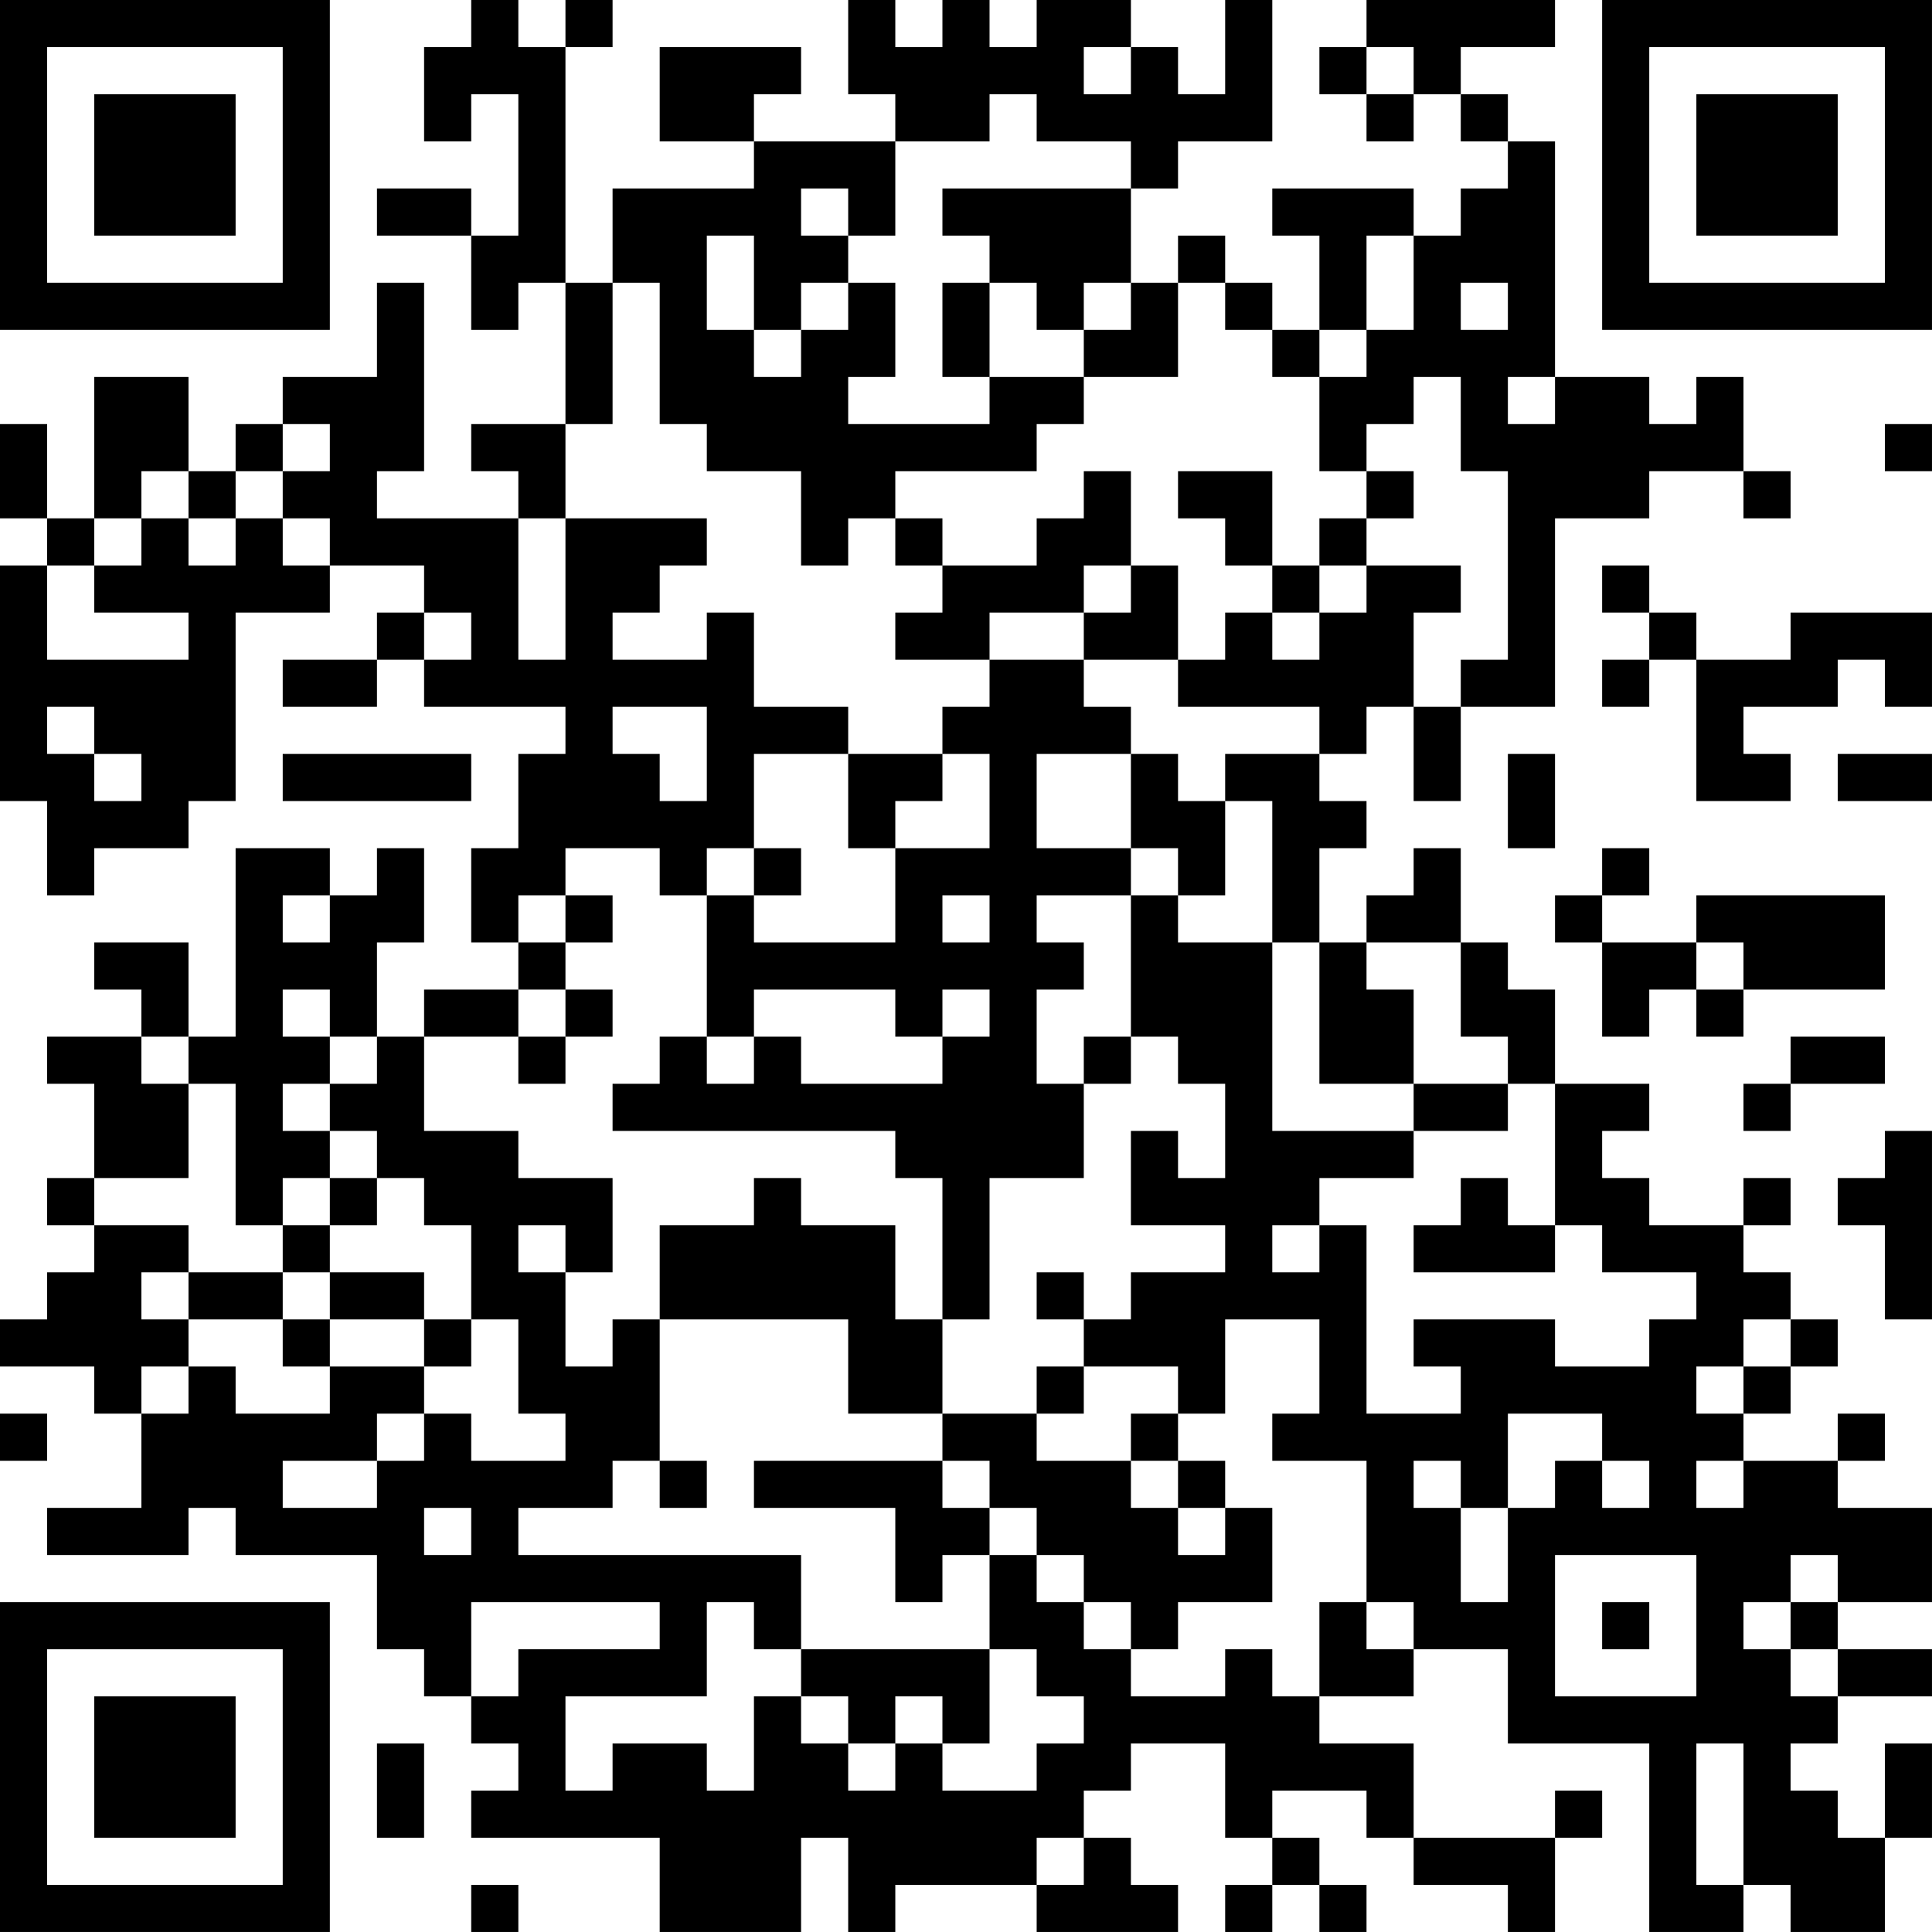<?xml version="1.0" encoding="UTF-8"?>
<svg xmlns="http://www.w3.org/2000/svg" version="1.1" width="200" height="200" viewBox="0 0 200 200"><rect x="0" y="0" width="200" height="200" fill="#ffffff"/><g transform="scale(4.878)"><g transform="translate(0,0)"><path fill-rule="evenodd" d="M10 0L10 1L9 1L9 3L10 3L10 2L11 2L11 5L10 5L10 4L8 4L8 5L10 5L10 7L11 7L11 6L12 6L12 9L10 9L10 10L11 10L11 11L8 11L8 10L9 10L9 6L8 6L8 8L6 8L6 9L5 9L5 10L4 10L4 8L2 8L2 11L1 11L1 9L0 9L0 11L1 11L1 12L0 12L0 17L1 17L1 19L2 19L2 18L4 18L4 17L5 17L5 13L7 13L7 12L9 12L9 13L8 13L8 14L6 14L6 15L8 15L8 14L9 14L9 15L12 15L12 16L11 16L11 18L10 18L10 20L11 20L11 21L9 21L9 22L8 22L8 20L9 20L9 18L8 18L8 19L7 19L7 18L5 18L5 22L4 22L4 20L2 20L2 21L3 21L3 22L1 22L1 23L2 23L2 25L1 25L1 26L2 26L2 27L1 27L1 28L0 28L0 29L2 29L2 30L3 30L3 32L1 32L1 33L4 33L4 32L5 32L5 33L8 33L8 35L9 35L9 36L10 36L10 37L11 37L11 38L10 38L10 39L14 39L14 41L17 41L17 39L18 39L18 41L19 41L19 40L22 40L22 41L25 41L25 40L24 40L24 39L23 39L23 38L24 38L24 37L26 37L26 39L27 39L27 40L26 40L26 41L27 41L27 40L28 40L28 41L29 41L29 40L28 40L28 39L27 39L27 38L29 38L29 39L30 39L30 40L32 40L32 41L33 41L33 39L34 39L34 38L33 38L33 39L30 39L30 37L28 37L28 36L30 36L30 35L32 35L32 37L35 37L35 41L37 41L37 40L38 40L38 41L40 41L40 39L41 39L41 37L40 37L40 39L39 39L39 38L38 38L38 37L39 37L39 36L41 36L41 35L39 35L39 34L41 34L41 32L39 32L39 31L40 31L40 30L39 30L39 31L37 31L37 30L38 30L38 29L39 29L39 28L38 28L38 27L37 27L37 26L38 26L38 25L37 25L37 26L35 26L35 25L34 25L34 24L35 24L35 23L33 23L33 21L32 21L32 20L31 20L31 18L30 18L30 19L29 19L29 20L28 20L28 18L29 18L29 17L28 17L28 16L29 16L29 15L30 15L30 17L31 17L31 15L33 15L33 11L35 11L35 10L37 10L37 11L38 11L38 10L37 10L37 8L36 8L36 9L35 9L35 8L33 8L33 3L32 3L32 2L31 2L31 1L33 1L33 0L29 0L29 1L28 1L28 2L29 2L29 3L30 3L30 2L31 2L31 3L32 3L32 4L31 4L31 5L30 5L30 4L27 4L27 5L28 5L28 7L27 7L27 6L26 6L26 5L25 5L25 6L24 6L24 4L25 4L25 3L27 3L27 0L26 0L26 2L25 2L25 1L24 1L24 0L22 0L22 1L21 1L21 0L20 0L20 1L19 1L19 0L18 0L18 2L19 2L19 3L16 3L16 2L17 2L17 1L14 1L14 3L16 3L16 4L13 4L13 6L12 6L12 1L13 1L13 0L12 0L12 1L11 1L11 0ZM23 1L23 2L24 2L24 1ZM29 1L29 2L30 2L30 1ZM21 2L21 3L19 3L19 5L18 5L18 4L17 4L17 5L18 5L18 6L17 6L17 7L16 7L16 5L15 5L15 7L16 7L16 8L17 8L17 7L18 7L18 6L19 6L19 8L18 8L18 9L21 9L21 8L23 8L23 9L22 9L22 10L19 10L19 11L18 11L18 12L17 12L17 10L15 10L15 9L14 9L14 6L13 6L13 9L12 9L12 11L11 11L11 14L12 14L12 11L15 11L15 12L14 12L14 13L13 13L13 14L15 14L15 13L16 13L16 15L18 15L18 16L16 16L16 18L15 18L15 19L14 19L14 18L12 18L12 19L11 19L11 20L12 20L12 21L11 21L11 22L9 22L9 24L11 24L11 25L13 25L13 27L12 27L12 26L11 26L11 27L12 27L12 29L13 29L13 28L14 28L14 31L13 31L13 32L11 32L11 33L17 33L17 35L16 35L16 34L15 34L15 36L12 36L12 38L13 38L13 37L15 37L15 38L16 38L16 36L17 36L17 37L18 37L18 38L19 38L19 37L20 37L20 38L22 38L22 37L23 37L23 36L22 36L22 35L21 35L21 33L22 33L22 34L23 34L23 35L24 35L24 36L26 36L26 35L27 35L27 36L28 36L28 34L29 34L29 35L30 35L30 34L29 34L29 31L27 31L27 30L28 30L28 28L26 28L26 30L25 30L25 29L23 29L23 28L24 28L24 27L26 27L26 26L24 26L24 24L25 24L25 25L26 25L26 23L25 23L25 22L24 22L24 19L25 19L25 20L27 20L27 24L30 24L30 25L28 25L28 26L27 26L27 27L28 27L28 26L29 26L29 30L31 30L31 29L30 29L30 28L33 28L33 29L35 29L35 28L36 28L36 27L34 27L34 26L33 26L33 23L32 23L32 22L31 22L31 20L29 20L29 21L30 21L30 23L28 23L28 20L27 20L27 17L26 17L26 16L28 16L28 15L25 15L25 14L26 14L26 13L27 13L27 14L28 14L28 13L29 13L29 12L31 12L31 13L30 13L30 15L31 15L31 14L32 14L32 10L31 10L31 8L30 8L30 9L29 9L29 10L28 10L28 8L29 8L29 7L30 7L30 5L29 5L29 7L28 7L28 8L27 8L27 7L26 7L26 6L25 6L25 8L23 8L23 7L24 7L24 6L23 6L23 7L22 7L22 6L21 6L21 5L20 5L20 4L24 4L24 3L22 3L22 2ZM20 6L20 8L21 8L21 6ZM31 6L31 7L32 7L32 6ZM32 8L32 9L33 9L33 8ZM6 9L6 10L5 10L5 11L4 11L4 10L3 10L3 11L2 11L2 12L1 12L1 14L4 14L4 13L2 13L2 12L3 12L3 11L4 11L4 12L5 12L5 11L6 11L6 12L7 12L7 11L6 11L6 10L7 10L7 9ZM40 9L40 10L41 10L41 9ZM23 10L23 11L22 11L22 12L20 12L20 11L19 11L19 12L20 12L20 13L19 13L19 14L21 14L21 15L20 15L20 16L18 16L18 18L19 18L19 20L16 20L16 19L17 19L17 18L16 18L16 19L15 19L15 22L14 22L14 23L13 23L13 24L19 24L19 25L20 25L20 28L19 28L19 26L17 26L17 25L16 25L16 26L14 26L14 28L18 28L18 30L20 30L20 31L16 31L16 32L19 32L19 34L20 34L20 33L21 33L21 32L22 32L22 33L23 33L23 34L24 34L24 35L25 35L25 34L27 34L27 32L26 32L26 31L25 31L25 30L24 30L24 31L22 31L22 30L23 30L23 29L22 29L22 30L20 30L20 28L21 28L21 25L23 25L23 23L24 23L24 22L23 22L23 23L22 23L22 21L23 21L23 20L22 20L22 19L24 19L24 18L25 18L25 19L26 19L26 17L25 17L25 16L24 16L24 15L23 15L23 14L25 14L25 12L24 12L24 10ZM25 10L25 11L26 11L26 12L27 12L27 13L28 13L28 12L29 12L29 11L30 11L30 10L29 10L29 11L28 11L28 12L27 12L27 10ZM23 12L23 13L21 13L21 14L23 14L23 13L24 13L24 12ZM34 12L34 13L35 13L35 14L34 14L34 15L35 15L35 14L36 14L36 17L38 17L38 16L37 16L37 15L39 15L39 14L40 14L40 15L41 15L41 13L38 13L38 14L36 14L36 13L35 13L35 12ZM9 13L9 14L10 14L10 13ZM1 15L1 16L2 16L2 17L3 17L3 16L2 16L2 15ZM13 15L13 16L14 16L14 17L15 17L15 15ZM6 16L6 17L10 17L10 16ZM20 16L20 17L19 17L19 18L21 18L21 16ZM22 16L22 18L24 18L24 16ZM32 16L32 18L33 18L33 16ZM39 16L39 17L41 17L41 16ZM34 18L34 19L33 19L33 20L34 20L34 22L35 22L35 21L36 21L36 22L37 22L37 21L40 21L40 19L36 19L36 20L34 20L34 19L35 19L35 18ZM6 19L6 20L7 20L7 19ZM12 19L12 20L13 20L13 19ZM20 19L20 20L21 20L21 19ZM36 20L36 21L37 21L37 20ZM6 21L6 22L7 22L7 23L6 23L6 24L7 24L7 25L6 25L6 26L5 26L5 23L4 23L4 22L3 22L3 23L4 23L4 25L2 25L2 26L4 26L4 27L3 27L3 28L4 28L4 29L3 29L3 30L4 30L4 29L5 29L5 30L7 30L7 29L9 29L9 30L8 30L8 31L6 31L6 32L8 32L8 31L9 31L9 30L10 30L10 31L12 31L12 30L11 30L11 28L10 28L10 26L9 26L9 25L8 25L8 24L7 24L7 23L8 23L8 22L7 22L7 21ZM12 21L12 22L11 22L11 23L12 23L12 22L13 22L13 21ZM16 21L16 22L15 22L15 23L16 23L16 22L17 22L17 23L20 23L20 22L21 22L21 21L20 21L20 22L19 22L19 21ZM38 22L38 23L37 23L37 24L38 24L38 23L40 23L40 22ZM30 23L30 24L32 24L32 23ZM40 24L40 25L39 25L39 26L40 26L40 28L41 28L41 24ZM7 25L7 26L6 26L6 27L4 27L4 28L6 28L6 29L7 29L7 28L9 28L9 29L10 29L10 28L9 28L9 27L7 27L7 26L8 26L8 25ZM31 25L31 26L30 26L30 27L33 27L33 26L32 26L32 25ZM6 27L6 28L7 28L7 27ZM22 27L22 28L23 28L23 27ZM37 28L37 29L36 29L36 30L37 30L37 29L38 29L38 28ZM0 30L0 31L1 31L1 30ZM32 30L32 32L31 32L31 31L30 31L30 32L31 32L31 34L32 34L32 32L33 32L33 31L34 31L34 32L35 32L35 31L34 31L34 30ZM14 31L14 32L15 32L15 31ZM20 31L20 32L21 32L21 31ZM24 31L24 32L25 32L25 33L26 33L26 32L25 32L25 31ZM36 31L36 32L37 32L37 31ZM9 32L9 33L10 33L10 32ZM33 33L33 36L36 36L36 33ZM38 33L38 34L37 34L37 35L38 35L38 36L39 36L39 35L38 35L38 34L39 34L39 33ZM10 34L10 36L11 36L11 35L14 35L14 34ZM34 34L34 35L35 35L35 34ZM17 35L17 36L18 36L18 37L19 37L19 36L20 36L20 37L21 37L21 35ZM8 37L8 39L9 39L9 37ZM36 37L36 40L37 40L37 37ZM22 39L22 40L23 40L23 39ZM10 40L10 41L11 41L11 40ZM0 0L0 7L7 7L7 0ZM1 1L1 6L6 6L6 1ZM2 2L2 5L5 5L5 2ZM34 0L34 7L41 7L41 0ZM35 1L35 6L40 6L40 1ZM36 2L36 5L39 5L39 2ZM0 34L0 41L7 41L7 34ZM1 35L1 40L6 40L6 35ZM2 36L2 39L5 39L5 36Z" fill="#000000"/></g></g></svg>
